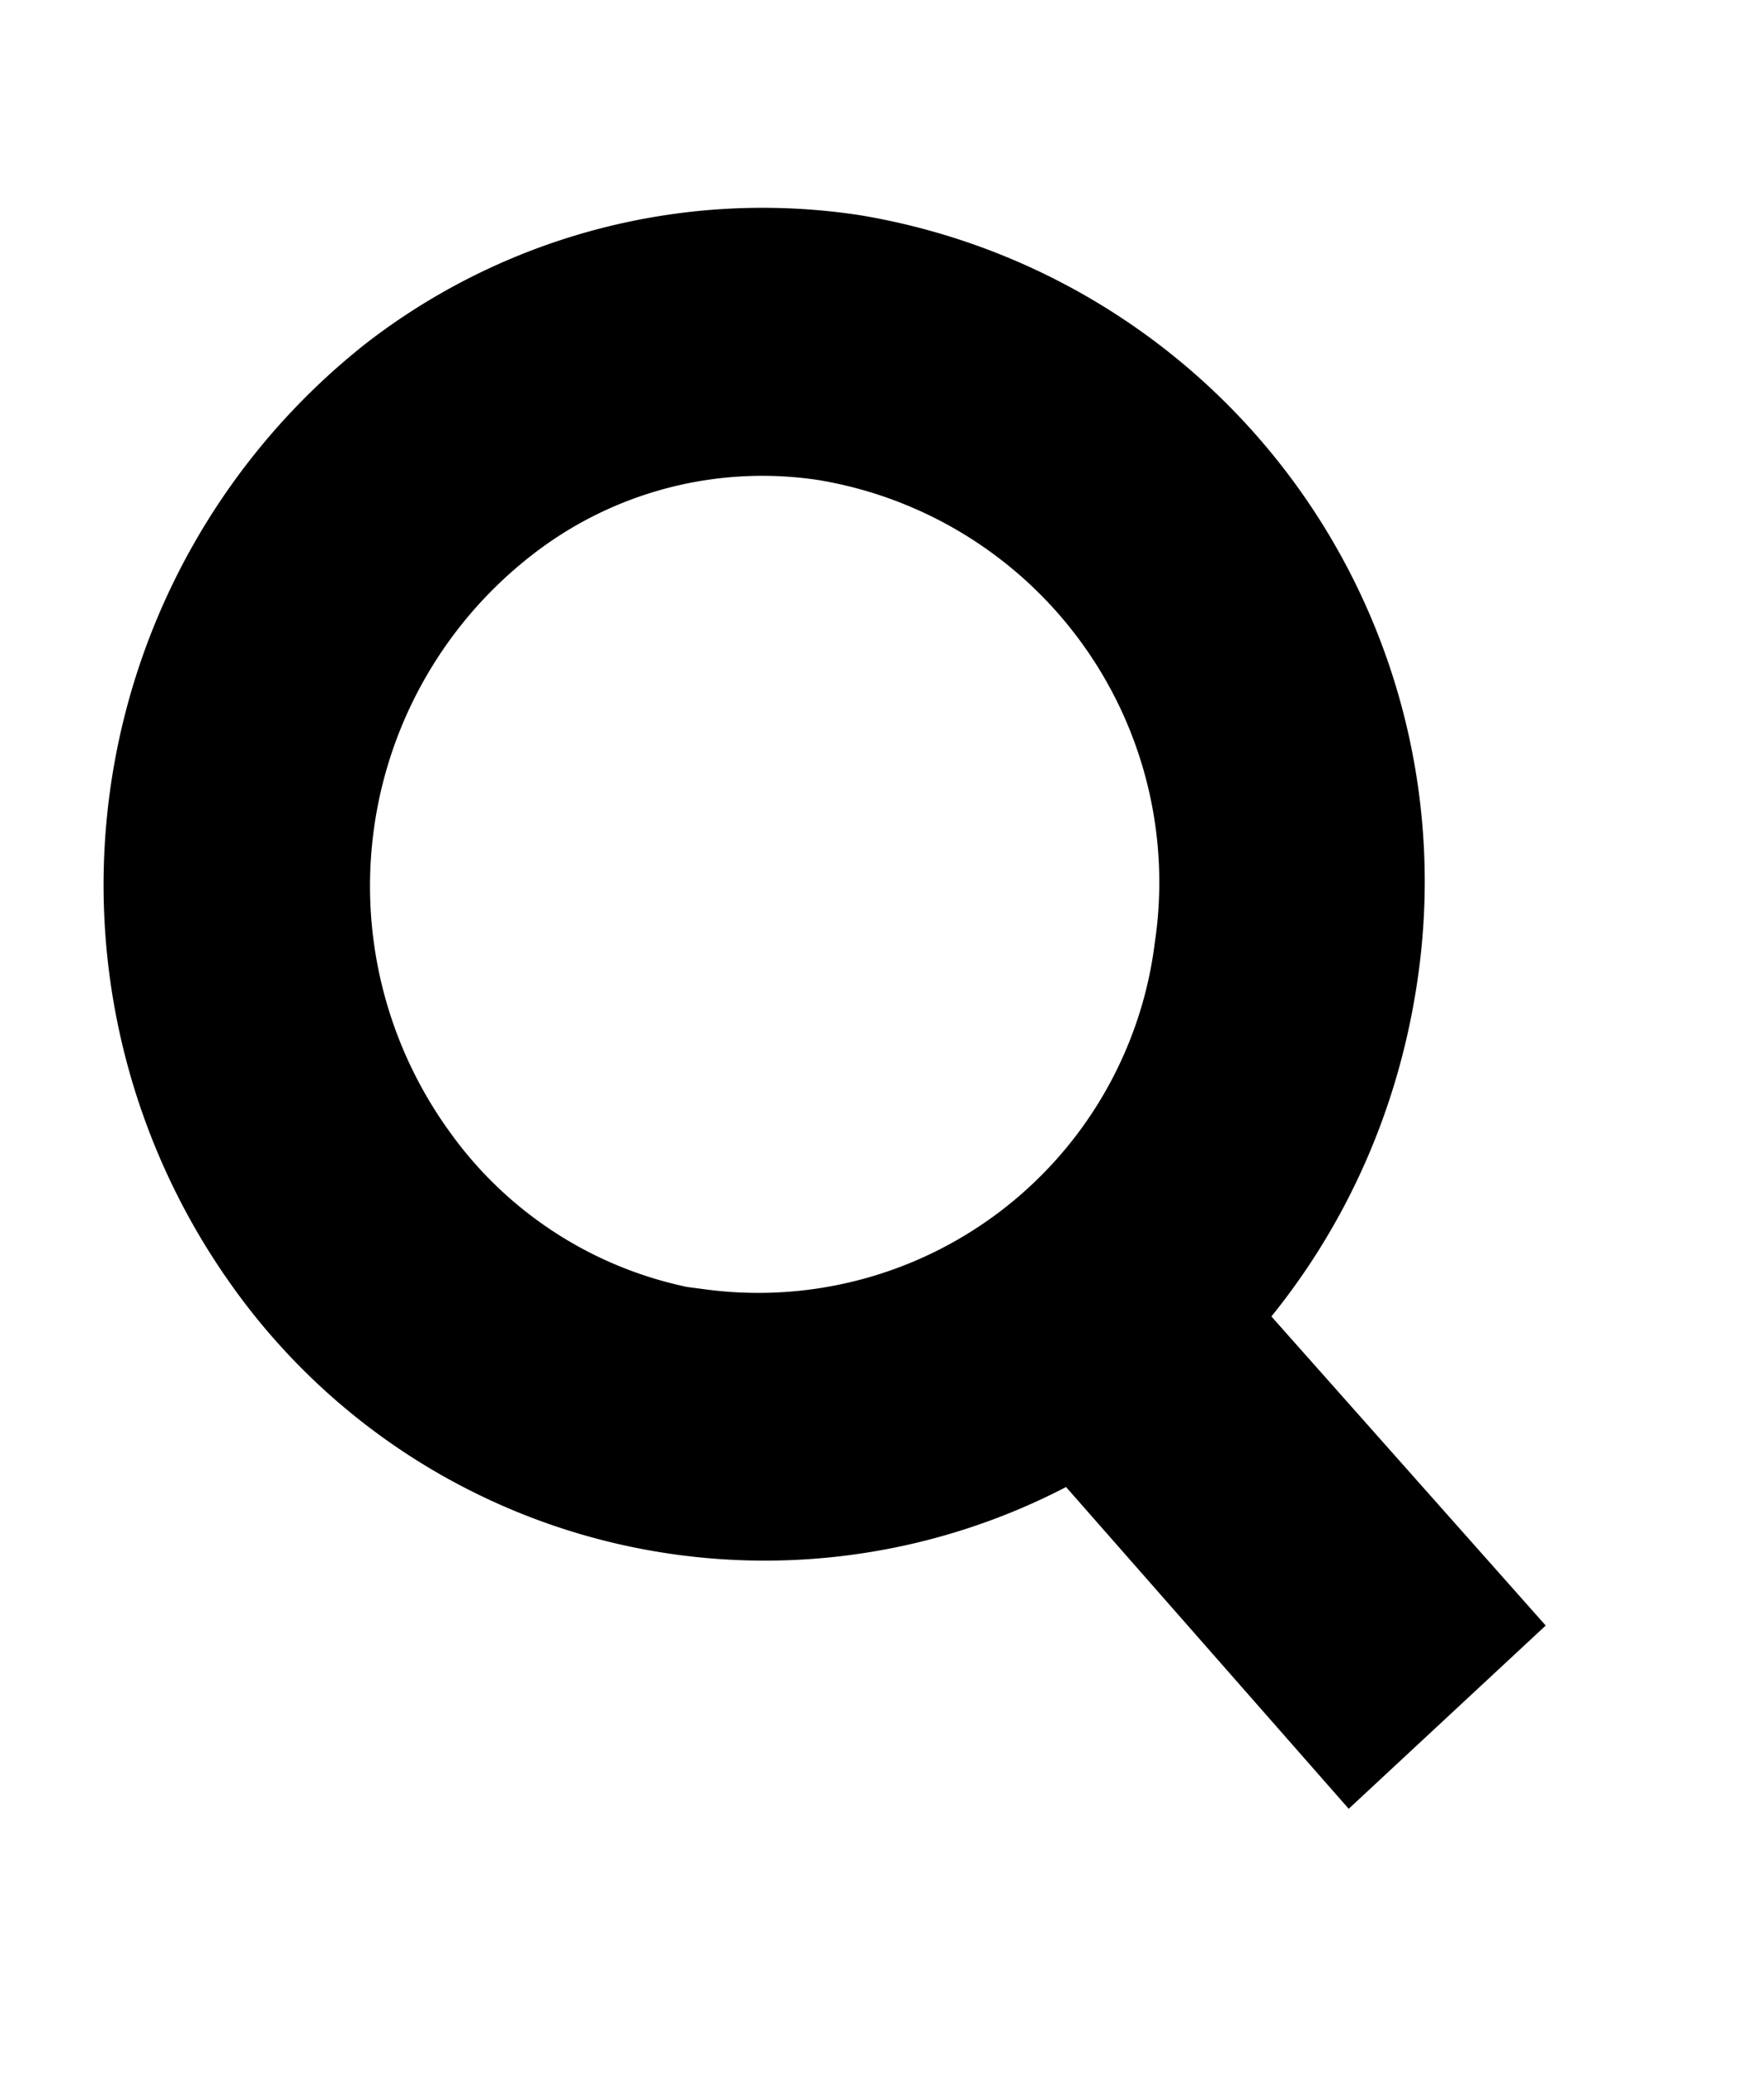 <svg width="100%" height="100%" fill="currentcolor" stroke="currentcolor" viewBox="-1 -2 17 20"><path d="M12.5 13.6l-2.6-2.93c.92-.84 1.57-2 1.77-3.36a5.51 5.51 0 00-4.55-6.25A5.24 5.24 0 003.14 2.1a5.65 5.65 0 00-1.07 7.74 5.3 5.3 0 007.4 1.2l2.6 2.96.43-.4zm-6.82-2.17a4.76 4.76 0 01-3.16-1.94 5.04 5.04 0 01.98-6.92 4.61 4.61 0 013.55-.93 4.93 4.93 0 014.07 5.58 4.85 4.85 0 01-5.44 4.2z" stroke-width="2"></path></svg>